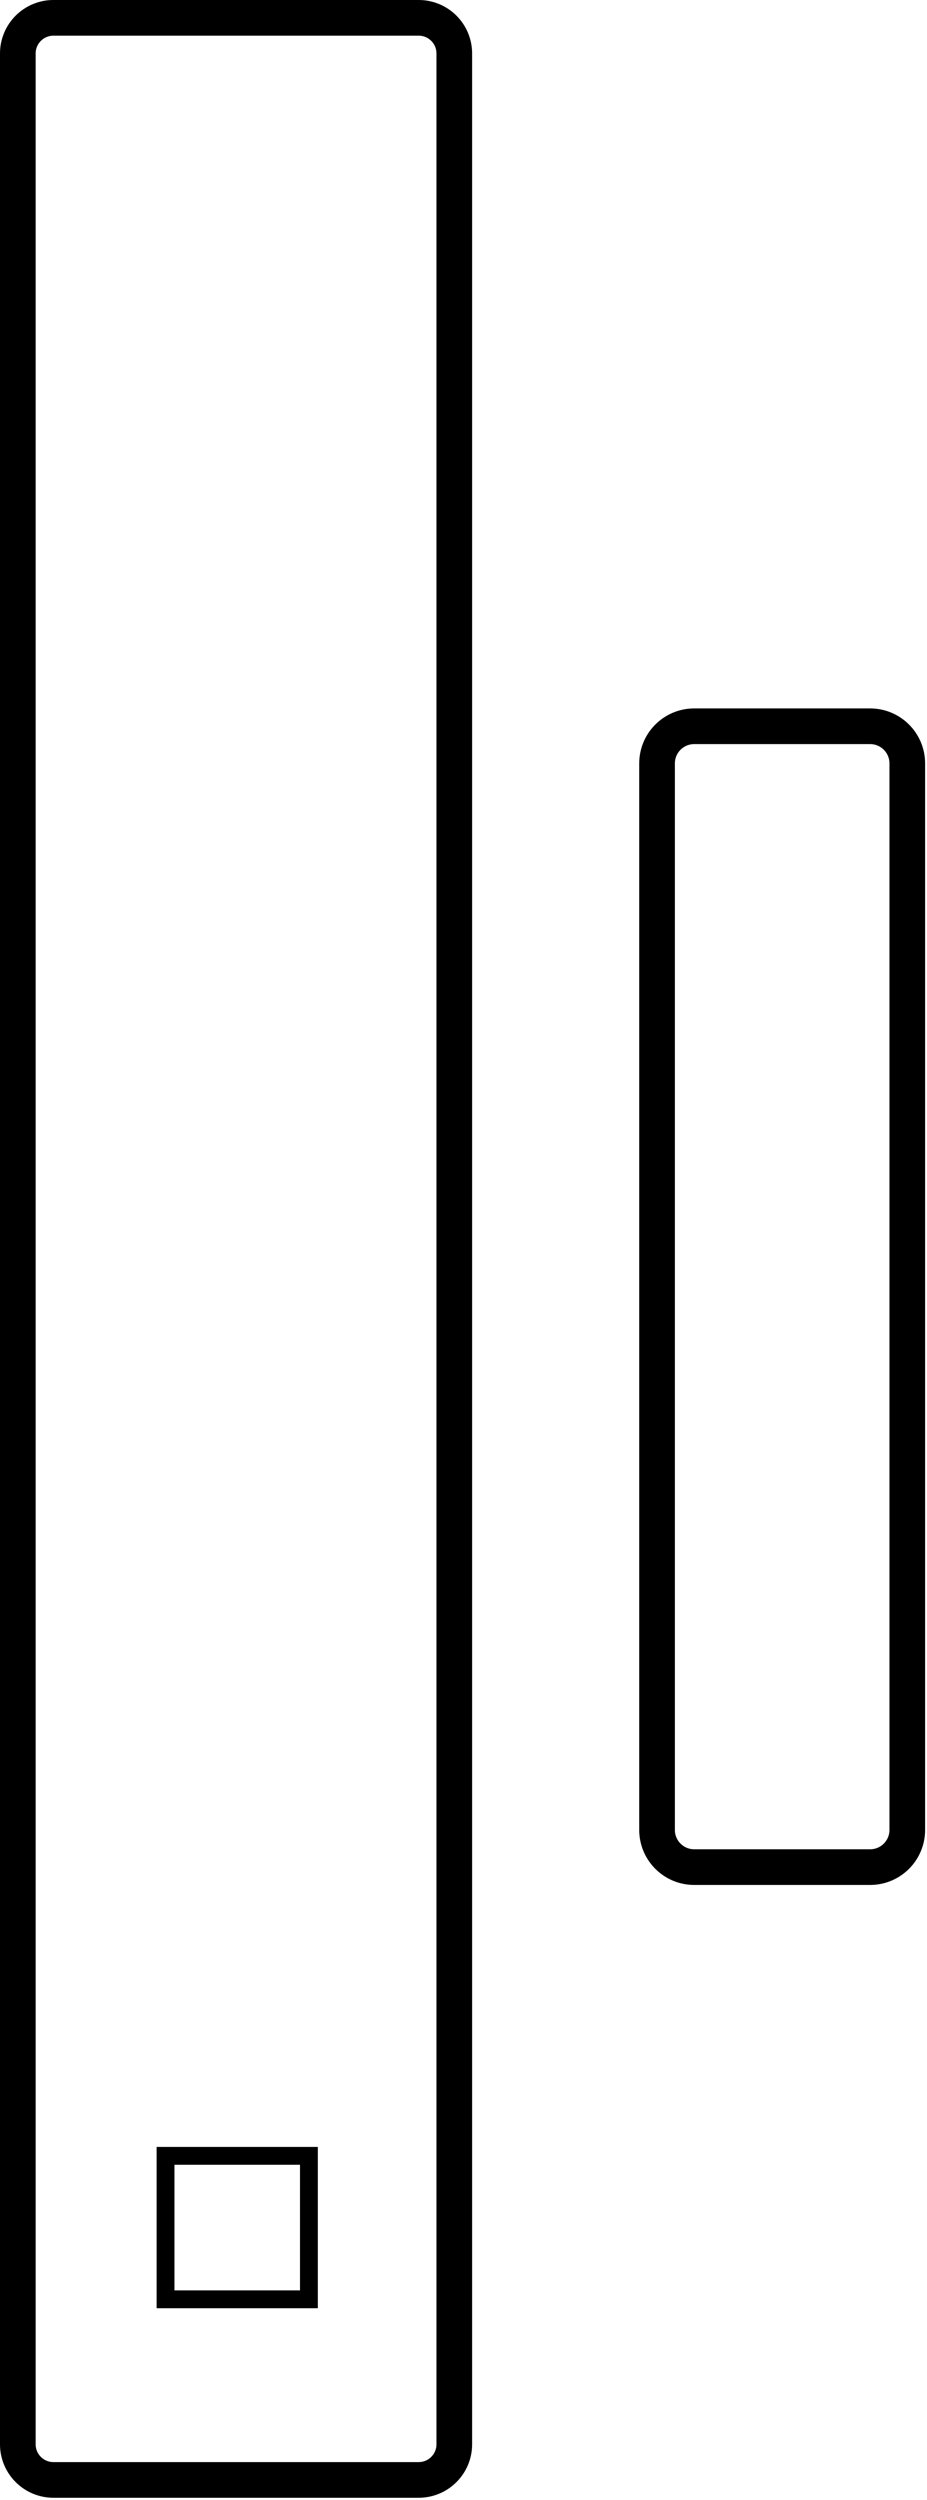 <?xml version="1.0" encoding="UTF-8"?>
<svg width="364px" height="981px" viewBox="0 0 364 981" version="1.1" xmlns="http://www.w3.org/2000/svg" xmlns:xlink="http://www.w3.org/1999/xlink">
    <!-- Generator: Sketch 52.5 (67469) - http://www.bohemiancoding.com/sketch -->
    <title>Group 3</title>
    <desc>Created with Sketch.</desc>
    <g id="Page-1" stroke="none" stroke-width="1" fill="none" fill-rule="evenodd">
        <g id="sensor_door" transform="translate(-336, -10)" stroke="#000000">
            <g id="Group-3" transform="translate(343, 17)">
                <path d="M157.398,966.179 L13.985,966.179 C6.261,966.179 0,959.917 0,952.194 L0,13.986 C0,6.262 6.261,0 13.985,0 L157.398,0 C165.123,0 171.384,6.262 171.384,13.986 L171.384,952.194 C171.384,959.917 165.123,966.179 157.398,966.179 Z" id="Stroke-19" stroke-width="14" stroke-linejoin="round"></path>
                <path d="M334.67,725.696 L265.588,725.696 C257.531,725.696 251,719.165 251,711.108 L251,292.588 C251,284.531 257.531,278 265.588,278 L334.67,278 C342.727,278 349.258,284.531 349.258,292.588 L349.258,711.108 C349.258,719.165 342.727,725.696 334.67,725.696 Z" id="Stroke-21" stroke-width="14" stroke-linejoin="round"></path>
                <polygon id="Stroke-23" stroke-width="7" points="58 895.3 114.3 895.3 114.3 839 58 839"></polygon>
            </g>
        </g>
    </g>
</svg>